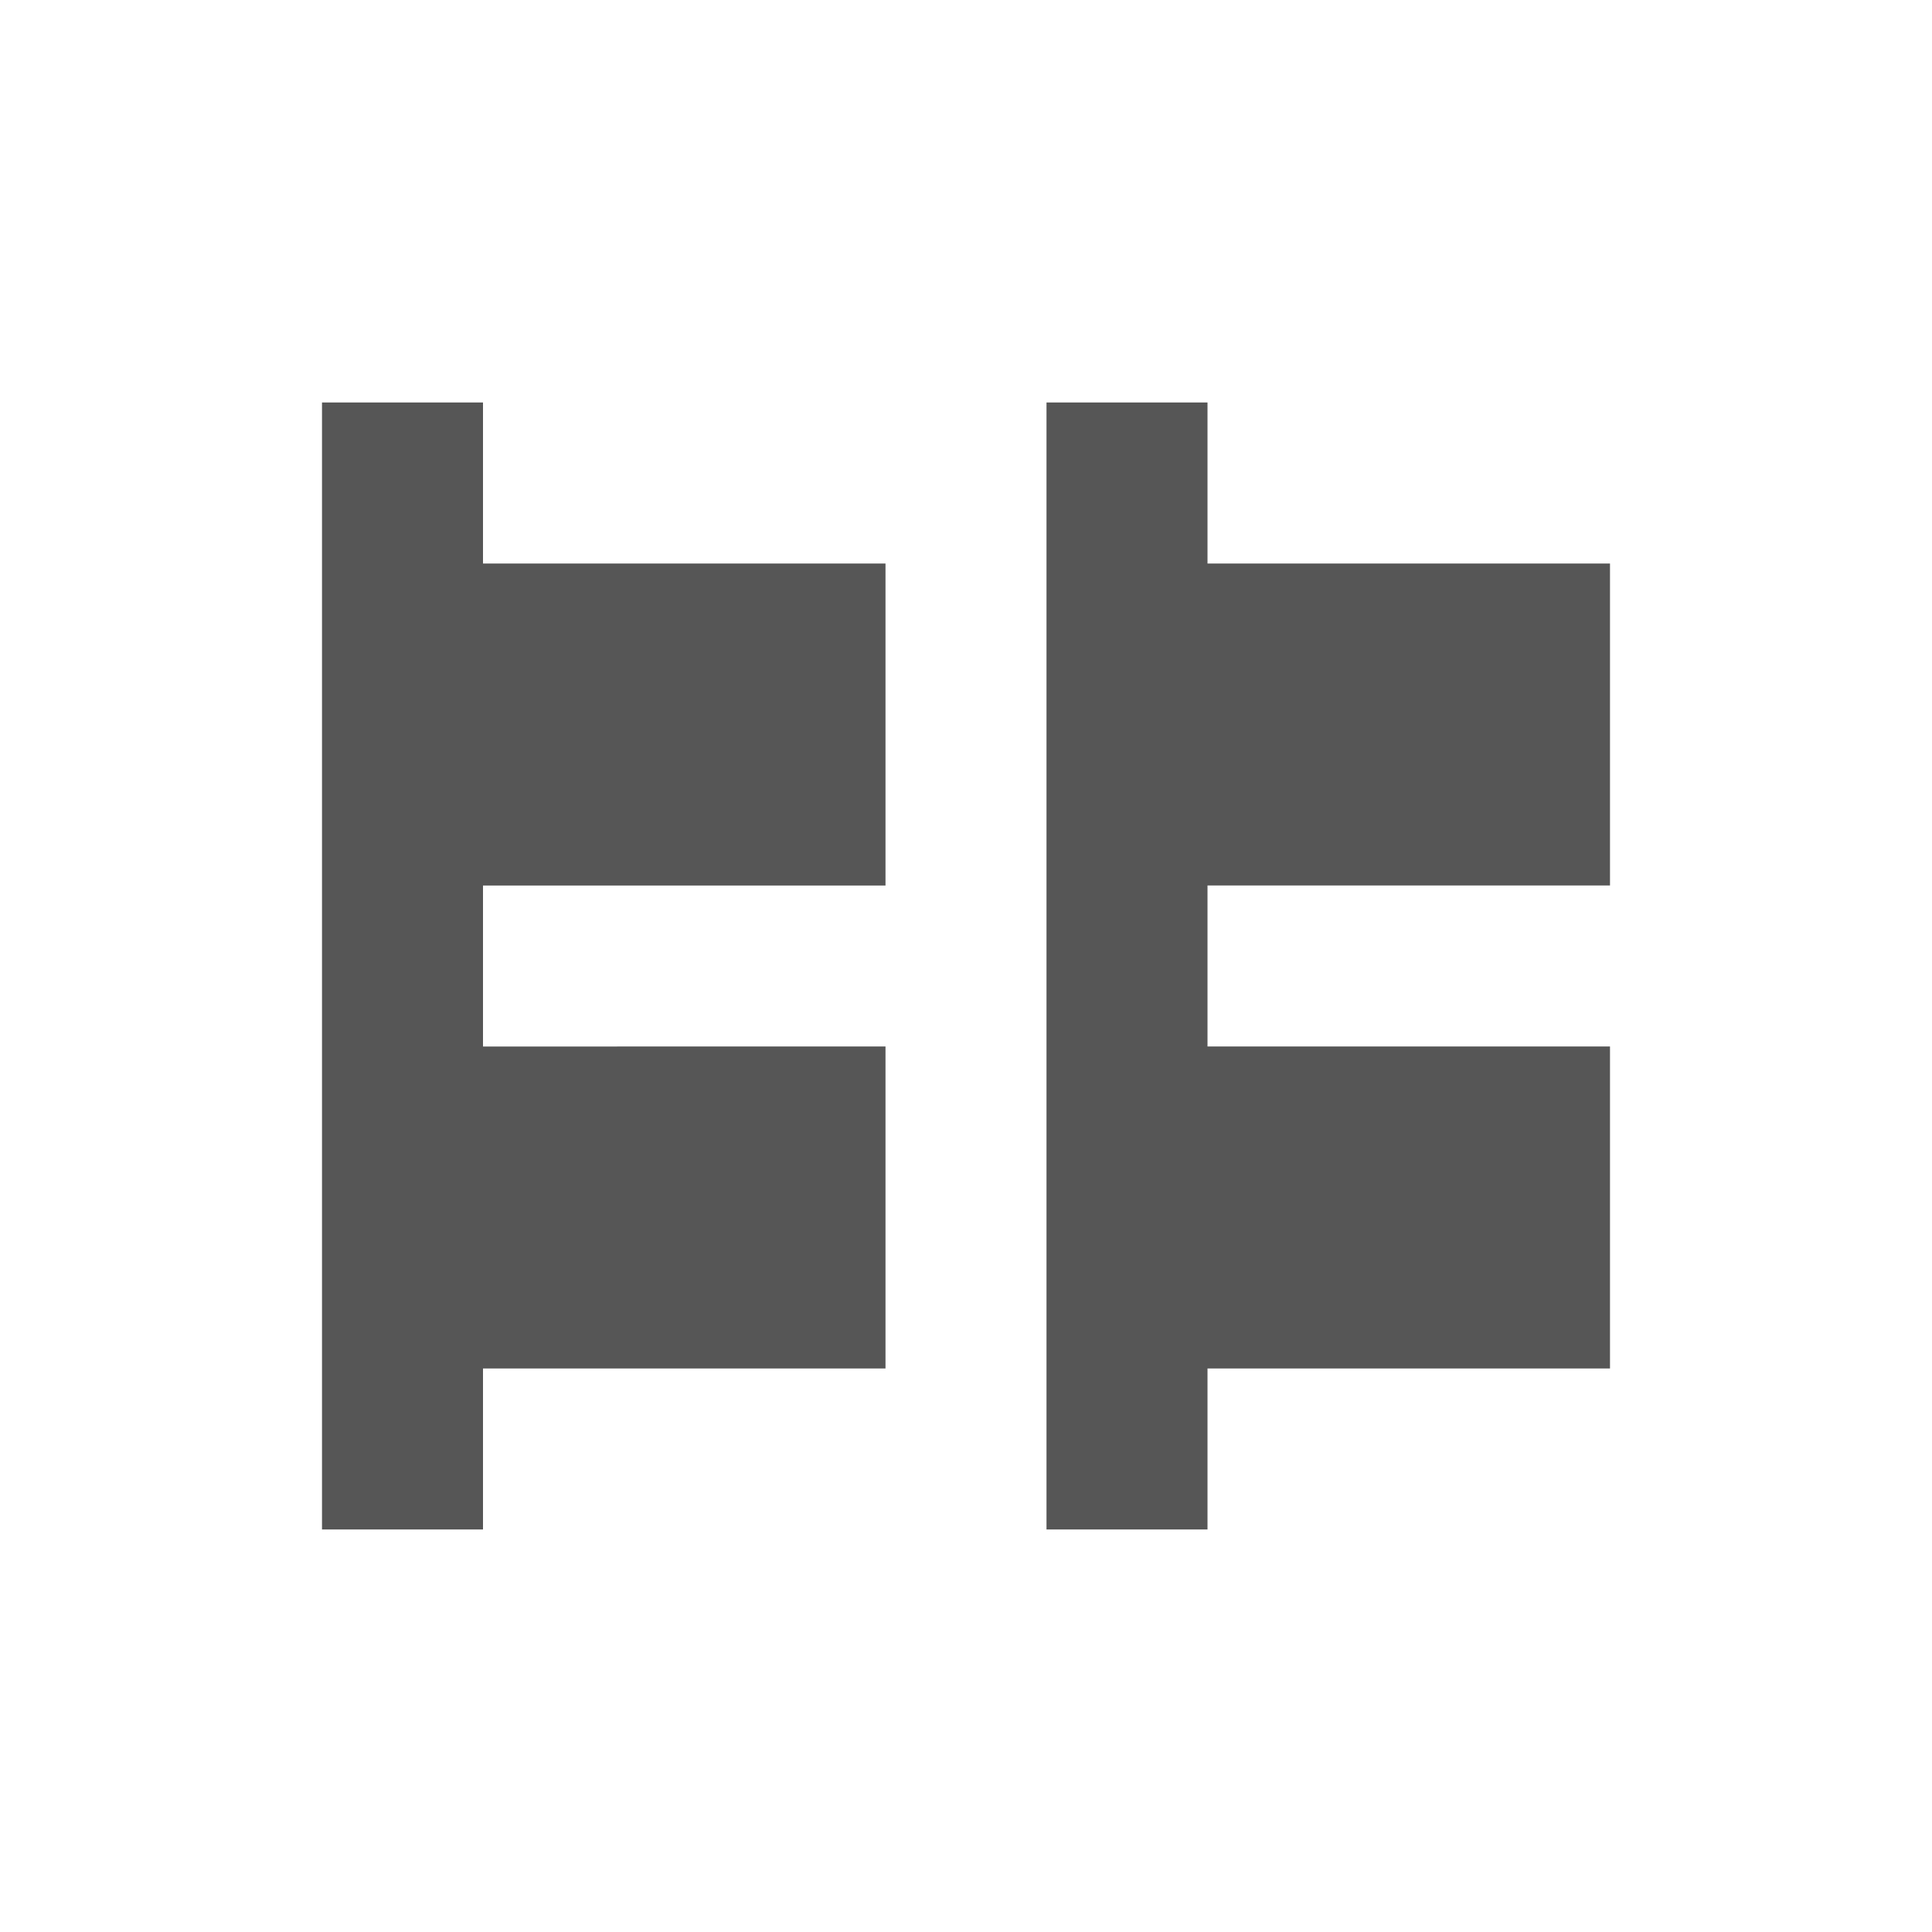 <svg xmlns="http://www.w3.org/2000/svg" width="24" height="24"><defs><style id="current-color-scheme" type="text/css"></style></defs><path d="M4 5v14h2v-2h5v-4H6v-2h5V7H6V5H4zm9 0v14h2v-2h5v-4h-5v-2h5V7h-5V5h-2z" fill="currentColor" color="#565656"/></svg>